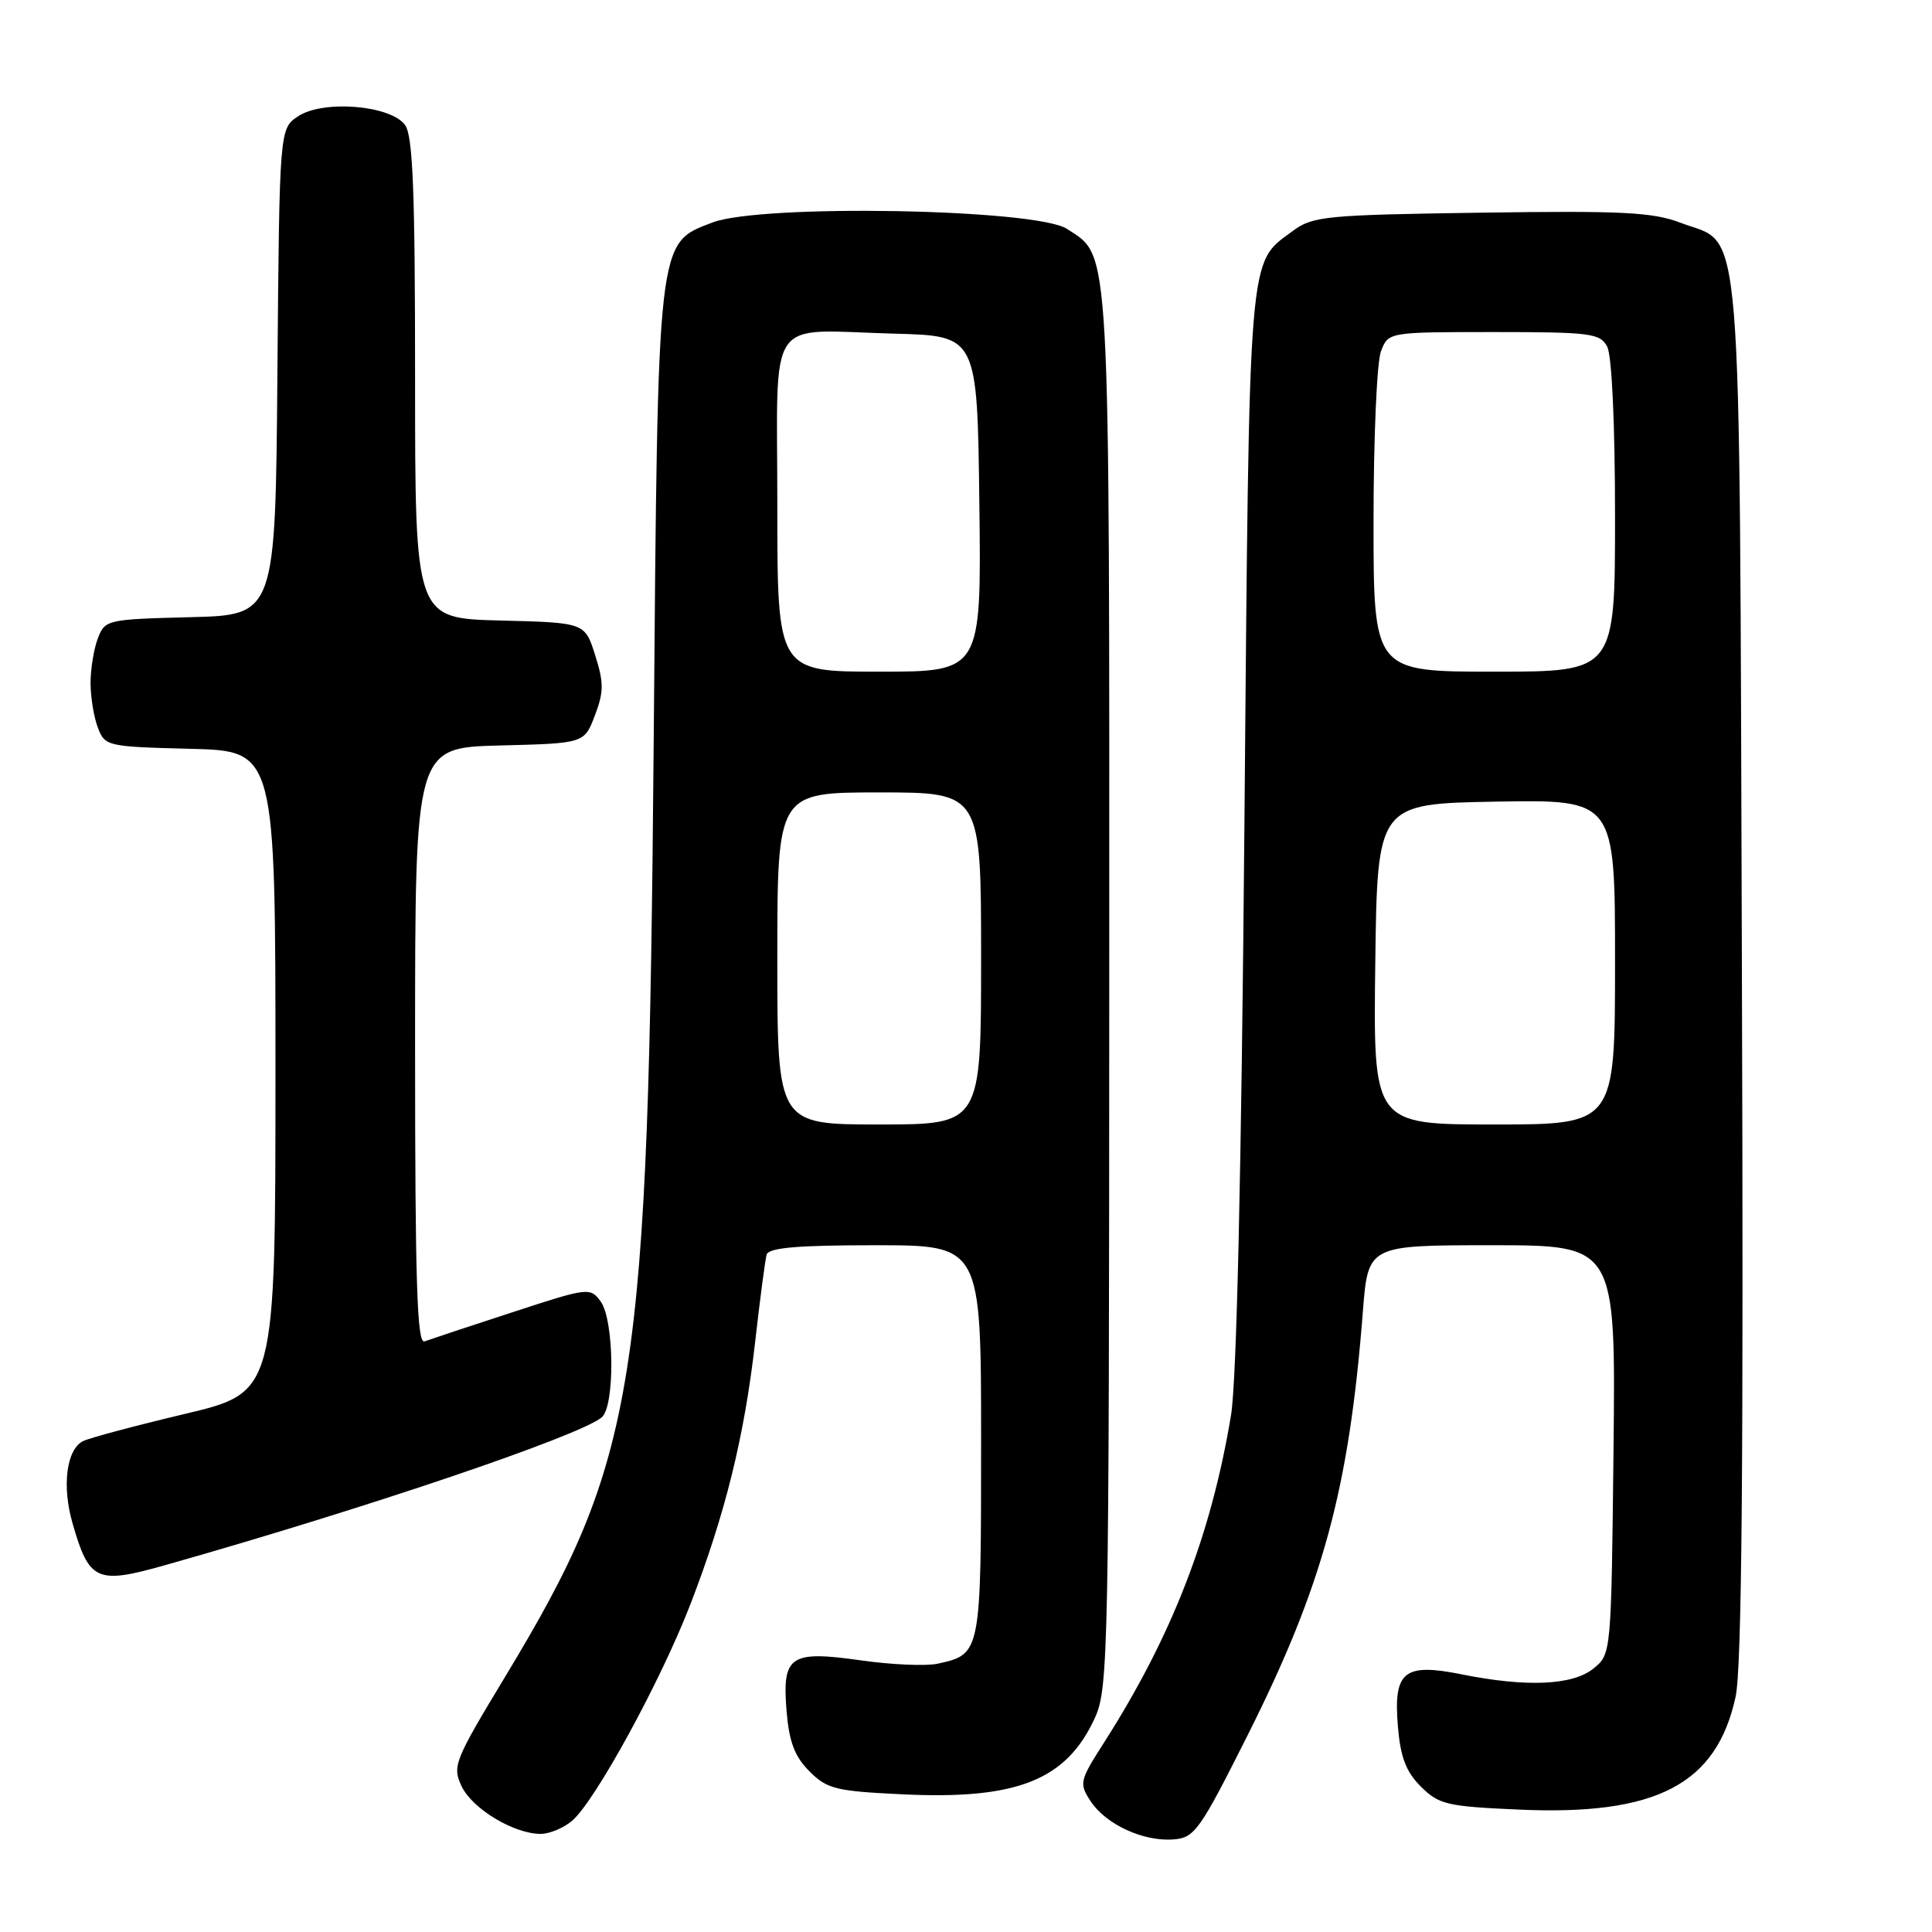 <?xml version="1.0" encoding="UTF-8" standalone="no"?>
<!DOCTYPE svg PUBLIC "-//W3C//DTD SVG 1.1//EN" "http://www.w3.org/Graphics/SVG/1.1/DTD/svg11.dtd" >
<svg xmlns="http://www.w3.org/2000/svg" xmlns:xlink="http://www.w3.org/1999/xlink" version="1.1" viewBox="0 0 256 256">
 <g >
 <path fill="currentColor"
d=" M 165.28 230.00 C 175.30 210.05 178.76 197.34 180.59 173.75 C 181.28 165.00 181.28 165.00 197.68 165.00 C 214.09 165.00 214.09 165.00 213.80 192.09 C 213.50 219.18 213.50 219.18 211.14 221.09 C 208.39 223.32 202.27 223.59 193.68 221.86 C 186.01 220.32 184.62 221.46 185.23 228.78 C 185.57 232.84 186.30 234.76 188.27 236.73 C 190.66 239.11 191.72 239.36 201.25 239.78 C 219.49 240.60 227.47 236.44 229.98 224.81 C 230.80 220.98 231.04 194.24 230.81 128.50 C 230.46 25.66 231.04 32.71 222.69 29.52 C 219.00 28.11 214.97 27.91 196.24 28.18 C 175.67 28.48 173.95 28.64 171.32 30.59 C 165.32 35.04 165.56 32.10 164.89 109.50 C 164.49 155.58 163.86 182.96 163.12 187.50 C 160.49 203.39 155.30 216.78 146.32 230.85 C 143.04 235.98 142.96 236.30 144.52 238.68 C 146.54 241.75 151.52 244.05 155.50 243.73 C 158.29 243.52 158.97 242.56 165.28 230.00 Z  M 75.82 241.25 C 78.89 238.61 87.57 222.72 91.50 212.53 C 96.11 200.57 98.63 190.37 100.06 177.82 C 100.70 172.15 101.39 166.94 101.58 166.25 C 101.85 165.33 105.60 165.00 115.97 165.00 C 130.00 165.00 130.00 165.00 130.00 190.93 C 130.00 219.16 130.00 219.18 124.24 220.45 C 122.71 220.78 118.15 220.59 114.10 220.01 C 104.65 218.67 103.62 219.38 104.23 226.78 C 104.57 230.83 105.30 232.76 107.26 234.71 C 109.60 237.06 110.75 237.34 119.67 237.76 C 134.80 238.48 141.34 235.86 145.10 227.58 C 146.86 223.70 146.96 218.89 146.98 131.22 C 147.00 30.71 147.19 34.14 141.38 30.33 C 137.32 27.66 100.89 27.01 94.41 29.48 C 87.04 32.29 87.18 31.11 86.62 98.00 C 85.90 183.90 84.43 193.22 66.92 222.20 C 60.19 233.34 59.91 234.04 61.17 236.70 C 62.59 239.68 68.10 243.00 71.64 243.00 C 72.82 243.00 74.70 242.21 75.82 241.25 Z  M 21.85 207.40 C 48.33 199.91 76.74 190.29 79.73 187.81 C 81.50 186.34 81.40 174.93 79.59 172.45 C 78.21 170.56 77.95 170.59 67.84 173.90 C 62.15 175.75 56.94 177.49 56.25 177.74 C 55.26 178.12 55.00 169.88 55.00 138.64 C 55.00 99.07 55.00 99.07 66.21 98.78 C 77.42 98.50 77.42 98.50 78.82 94.81 C 80.02 91.67 80.02 90.47 78.86 86.81 C 77.50 82.50 77.50 82.50 66.25 82.22 C 55.00 81.93 55.00 81.93 55.00 50.16 C 55.00 25.27 54.71 17.99 53.67 16.56 C 51.75 13.94 42.86 13.21 39.53 15.39 C 37.03 17.03 37.03 17.03 36.76 49.26 C 36.50 81.50 36.50 81.50 25.21 81.78 C 14.17 82.06 13.90 82.12 12.96 84.60 C 12.43 85.99 12.00 88.65 12.00 90.50 C 12.00 92.35 12.43 95.01 12.96 96.40 C 13.90 98.88 14.17 98.94 25.21 99.22 C 36.50 99.50 36.50 99.50 36.50 142.00 C 36.50 184.50 36.50 184.50 24.50 187.35 C 17.90 188.92 11.82 190.54 11.00 190.96 C 8.81 192.06 8.19 196.88 9.60 201.80 C 11.81 209.52 12.79 209.96 21.85 207.40 Z  M 182.23 127.75 C 182.50 106.50 182.50 106.50 198.25 106.22 C 214.00 105.95 214.00 105.95 214.00 127.47 C 214.00 149.00 214.00 149.00 197.98 149.00 C 181.96 149.00 181.96 149.00 182.23 127.75 Z  M 182.00 69.07 C 182.00 58.10 182.44 47.98 182.98 46.57 C 183.95 44.00 183.95 44.00 197.94 44.00 C 210.75 44.00 212.02 44.16 212.96 45.93 C 213.58 47.09 214.00 56.17 214.00 68.43 C 214.00 89.00 214.00 89.00 198.00 89.00 C 182.00 89.00 182.00 89.00 182.00 69.07 Z  M 103.00 127.00 C 103.00 105.00 103.00 105.00 116.50 105.00 C 130.00 105.00 130.00 105.00 130.00 127.00 C 130.00 149.00 130.00 149.00 116.50 149.00 C 103.00 149.00 103.00 149.00 103.00 127.00 Z  M 103.00 67.02 C 103.00 41.24 101.29 43.75 118.50 44.21 C 129.50 44.50 129.50 44.50 129.77 66.75 C 130.04 89.00 130.04 89.00 116.52 89.00 C 103.00 89.00 103.00 89.00 103.00 67.02 Z "/>
</g>
</svg>